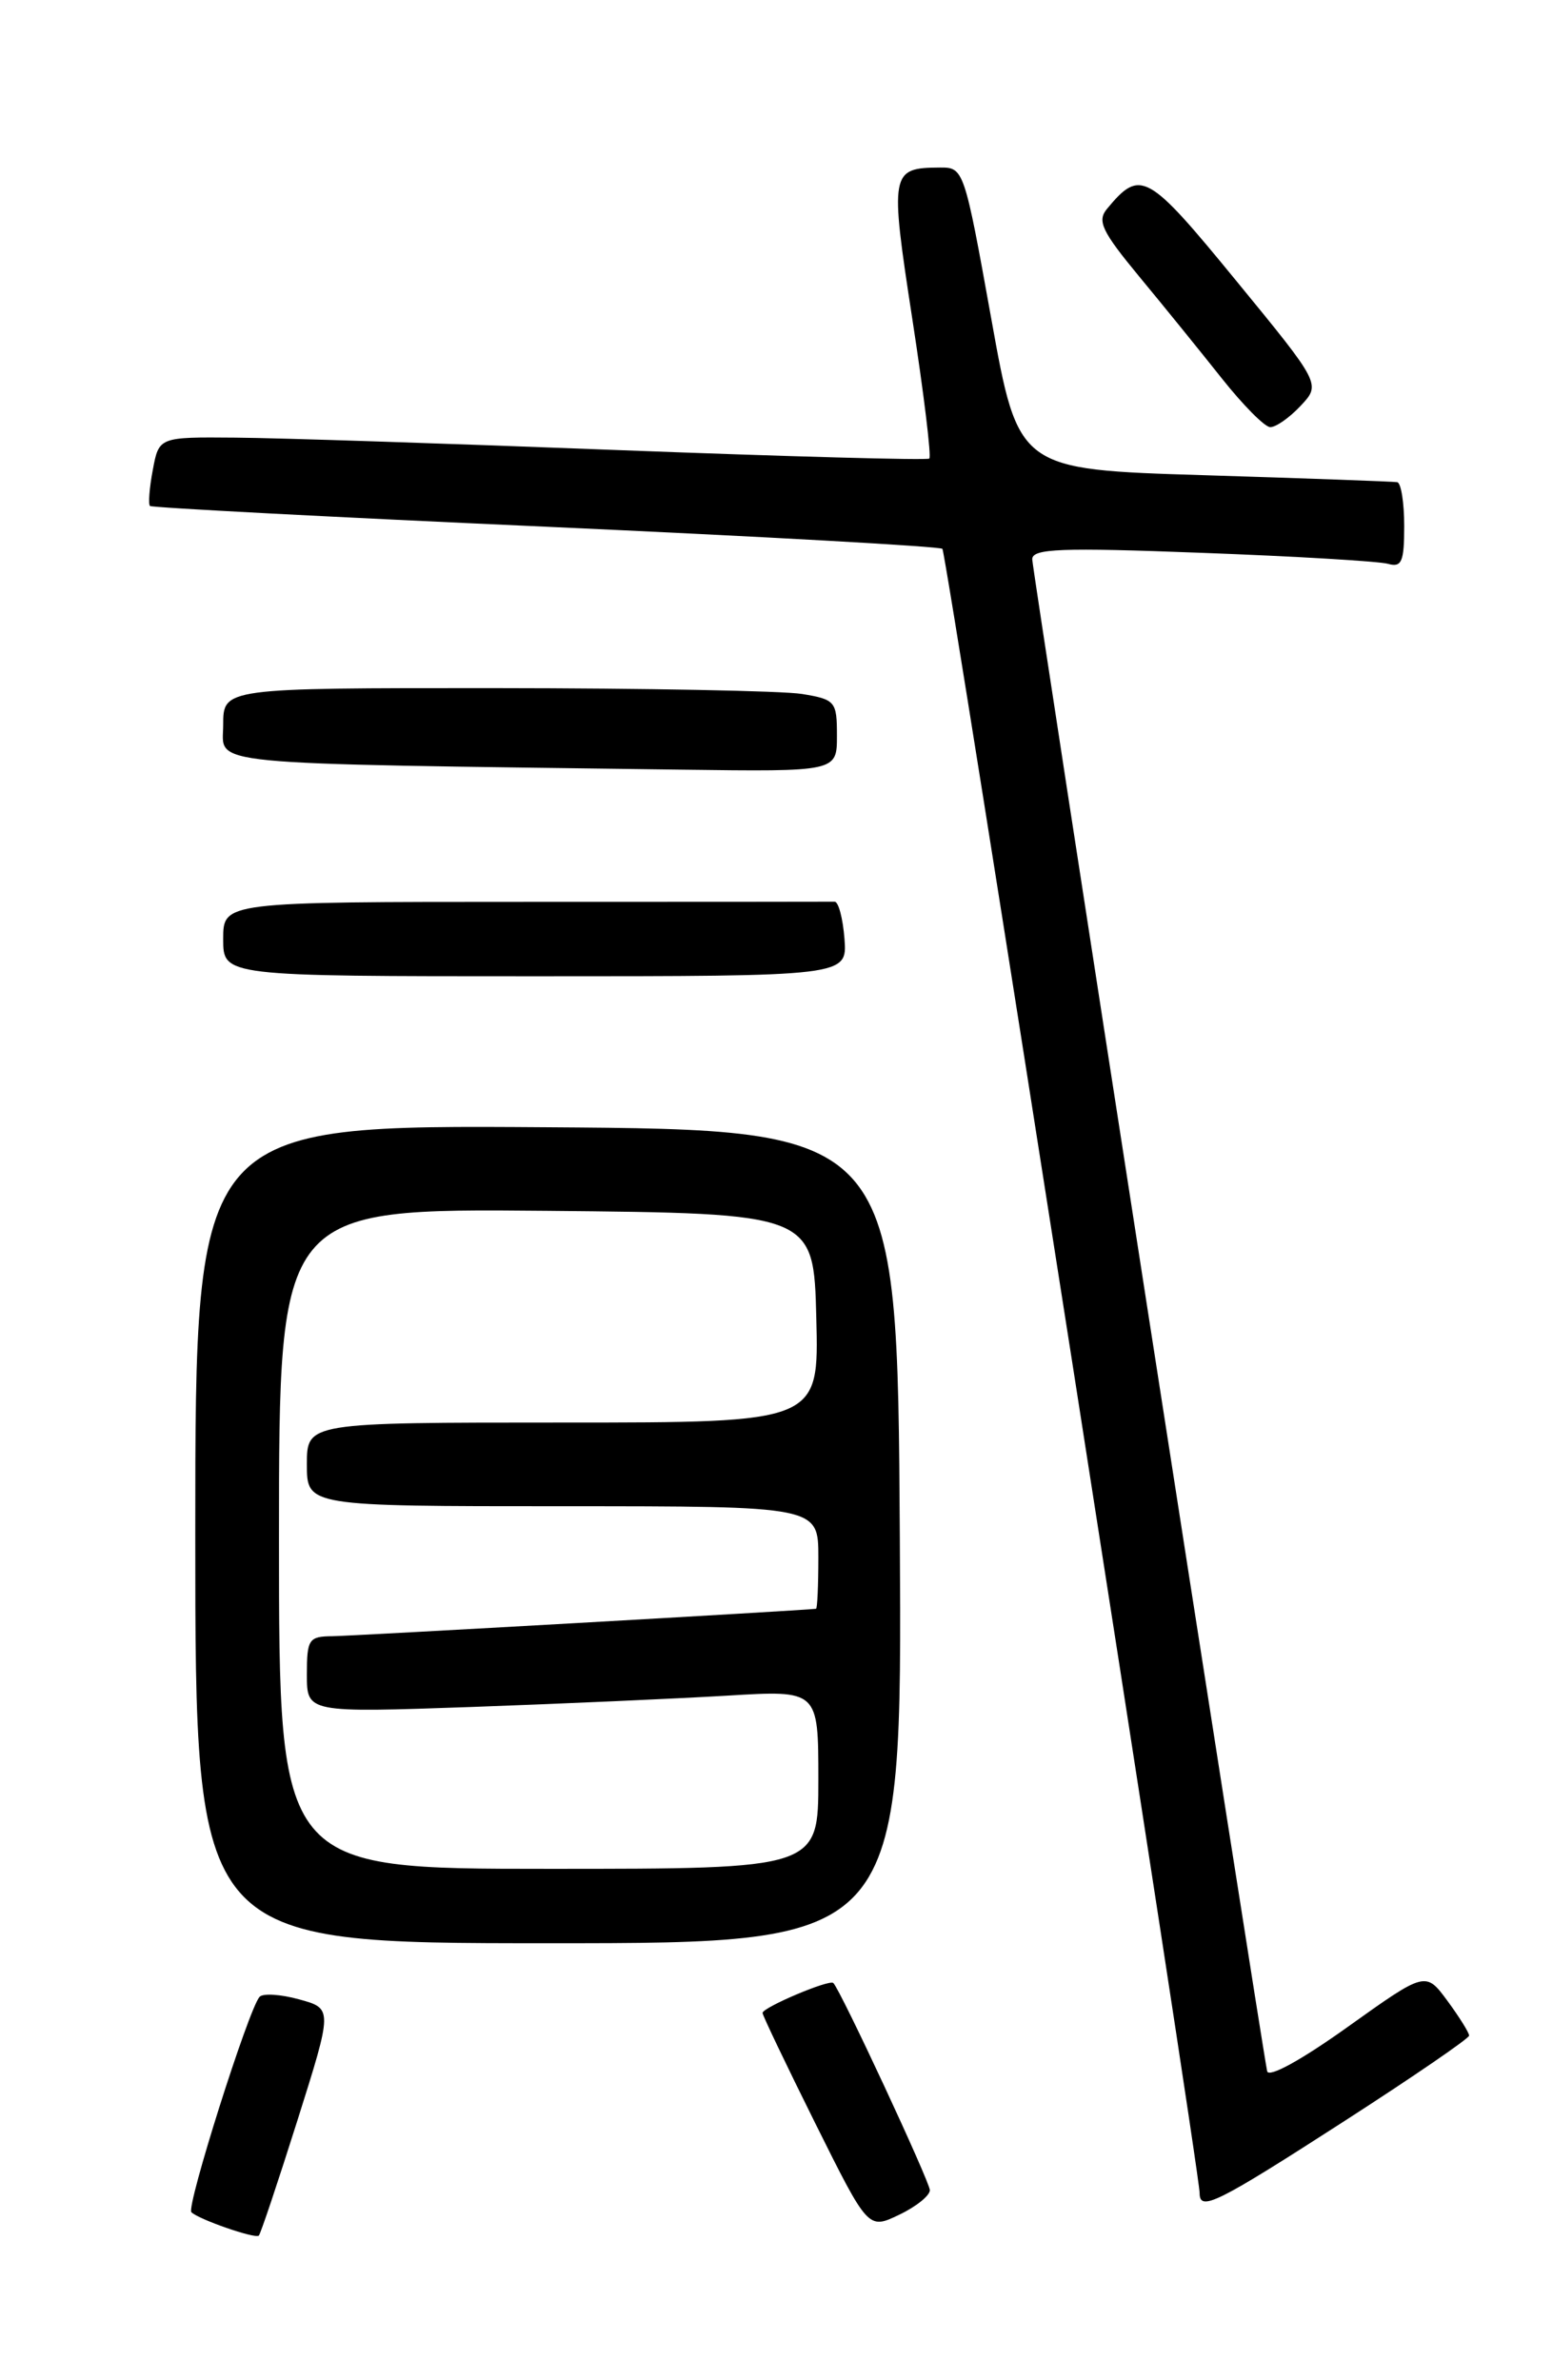 <?xml version="1.0" encoding="UTF-8" standalone="no"?>
<!DOCTYPE svg PUBLIC "-//W3C//DTD SVG 1.1//EN" "http://www.w3.org/Graphics/SVG/1.1/DTD/svg11.dtd" >
<svg xmlns="http://www.w3.org/2000/svg" xmlns:xlink="http://www.w3.org/1999/xlink" version="1.1" viewBox="0 0 167 256">
 <g >
 <path fill="currentColor"
d=" M 31.97 228.10 C 35.78 216.03 35.78 216.03 32.17 215.04 C 30.18 214.49 28.27 214.37 27.91 214.77 C 26.73 216.09 20.01 237.34 20.58 237.93 C 21.33 238.69 27.41 240.81 27.83 240.45 C 28.01 240.30 29.87 234.74 31.97 228.10 Z  M 99.99 235.56 C 99.97 234.63 90.40 214.06 89.61 213.28 C 89.19 212.86 82.00 215.91 82.00 216.50 C 82.00 216.76 84.56 222.11 87.68 228.39 C 93.36 239.80 93.36 239.80 96.68 238.21 C 98.51 237.34 99.99 236.15 99.99 235.56 Z  M 144.77 228.00 C 152.02 223.32 157.96 219.25 157.98 218.94 C 157.99 218.64 156.94 216.96 155.65 215.20 C 153.30 212.02 153.30 212.02 144.90 218.02 C 139.92 221.58 136.40 223.51 136.26 222.76 C 135.34 217.96 111.00 61.25 111.00 60.15 C 111.00 59.00 114.05 58.88 129.25 59.46 C 139.29 59.83 148.29 60.37 149.25 60.64 C 150.73 61.06 151.00 60.44 151.00 56.57 C 151.00 54.06 150.66 51.94 150.25 51.86 C 149.84 51.79 140.50 51.45 129.51 51.11 C 109.51 50.50 109.51 50.50 106.59 34.25 C 103.70 18.19 103.63 18.00 101.08 18.02 C 95.75 18.05 95.67 18.48 98.11 34.34 C 99.35 42.39 100.17 49.13 99.93 49.32 C 99.69 49.52 84.65 49.10 66.50 48.41 C 48.35 47.71 29.81 47.10 25.30 47.07 C 17.09 47.00 17.09 47.00 16.43 50.55 C 16.06 52.50 15.93 54.24 16.13 54.42 C 16.33 54.60 35.49 55.61 58.70 56.65 C 81.90 57.70 101.09 58.77 101.34 59.03 C 101.78 59.50 129.00 233.49 129.00 235.87 C 129.00 237.90 130.80 237.01 144.77 228.00 Z  M 96.76 165.25 C 96.50 121.50 96.50 121.50 58.75 121.24 C 21.00 120.98 21.00 120.98 21.00 164.99 C 21.00 209.00 21.00 209.00 59.01 209.00 C 97.02 209.00 97.02 209.00 96.76 165.25 Z  M 90.81 100.98 C 90.64 98.77 90.16 96.97 89.75 96.98 C 89.34 96.99 74.38 97.00 56.50 97.00 C 24.00 97.00 24.00 97.00 24.00 101.00 C 24.00 105.00 24.00 105.00 57.56 105.00 C 91.11 105.00 91.11 105.00 90.81 100.98 Z  M 90.00 79.13 C 90.00 75.44 89.83 75.23 86.25 74.64 C 84.19 74.30 69.34 74.02 53.25 74.01 C 24.00 74.00 24.00 74.00 24.00 77.98 C 24.00 82.39 20.74 82.08 73.25 82.78 C 90.00 83.00 90.00 83.00 90.00 79.13 Z  M 139.85 43.66 C 142.05 41.32 142.05 41.32 132.92 30.18 C 123.38 18.53 122.64 18.12 119.05 22.45 C 117.95 23.76 118.48 24.87 122.51 29.75 C 125.13 32.91 129.12 37.84 131.38 40.69 C 133.65 43.55 135.98 45.91 136.58 45.94 C 137.17 45.97 138.64 44.95 139.85 43.66 Z  M 30.00 165.48 C 30.00 129.97 30.00 129.97 58.75 130.23 C 87.50 130.50 87.50 130.50 87.78 141.75 C 88.07 153.00 88.07 153.00 60.53 153.00 C 33.00 153.00 33.00 153.00 33.00 157.50 C 33.00 162.00 33.00 162.00 60.50 162.00 C 88.00 162.00 88.00 162.00 88.00 167.50 C 88.00 170.53 87.89 173.01 87.75 173.03 C 86.39 173.21 37.81 175.96 35.75 175.98 C 33.20 176.00 33.00 176.30 33.00 180.11 C 33.00 184.21 33.00 184.21 50.75 183.59 C 60.51 183.24 72.89 182.69 78.25 182.37 C 88.00 181.78 88.00 181.78 88.00 191.39 C 88.00 201.00 88.00 201.00 59.00 201.00 C 30.00 201.00 30.00 201.00 30.00 165.48 Z "/>
</g>
</svg>